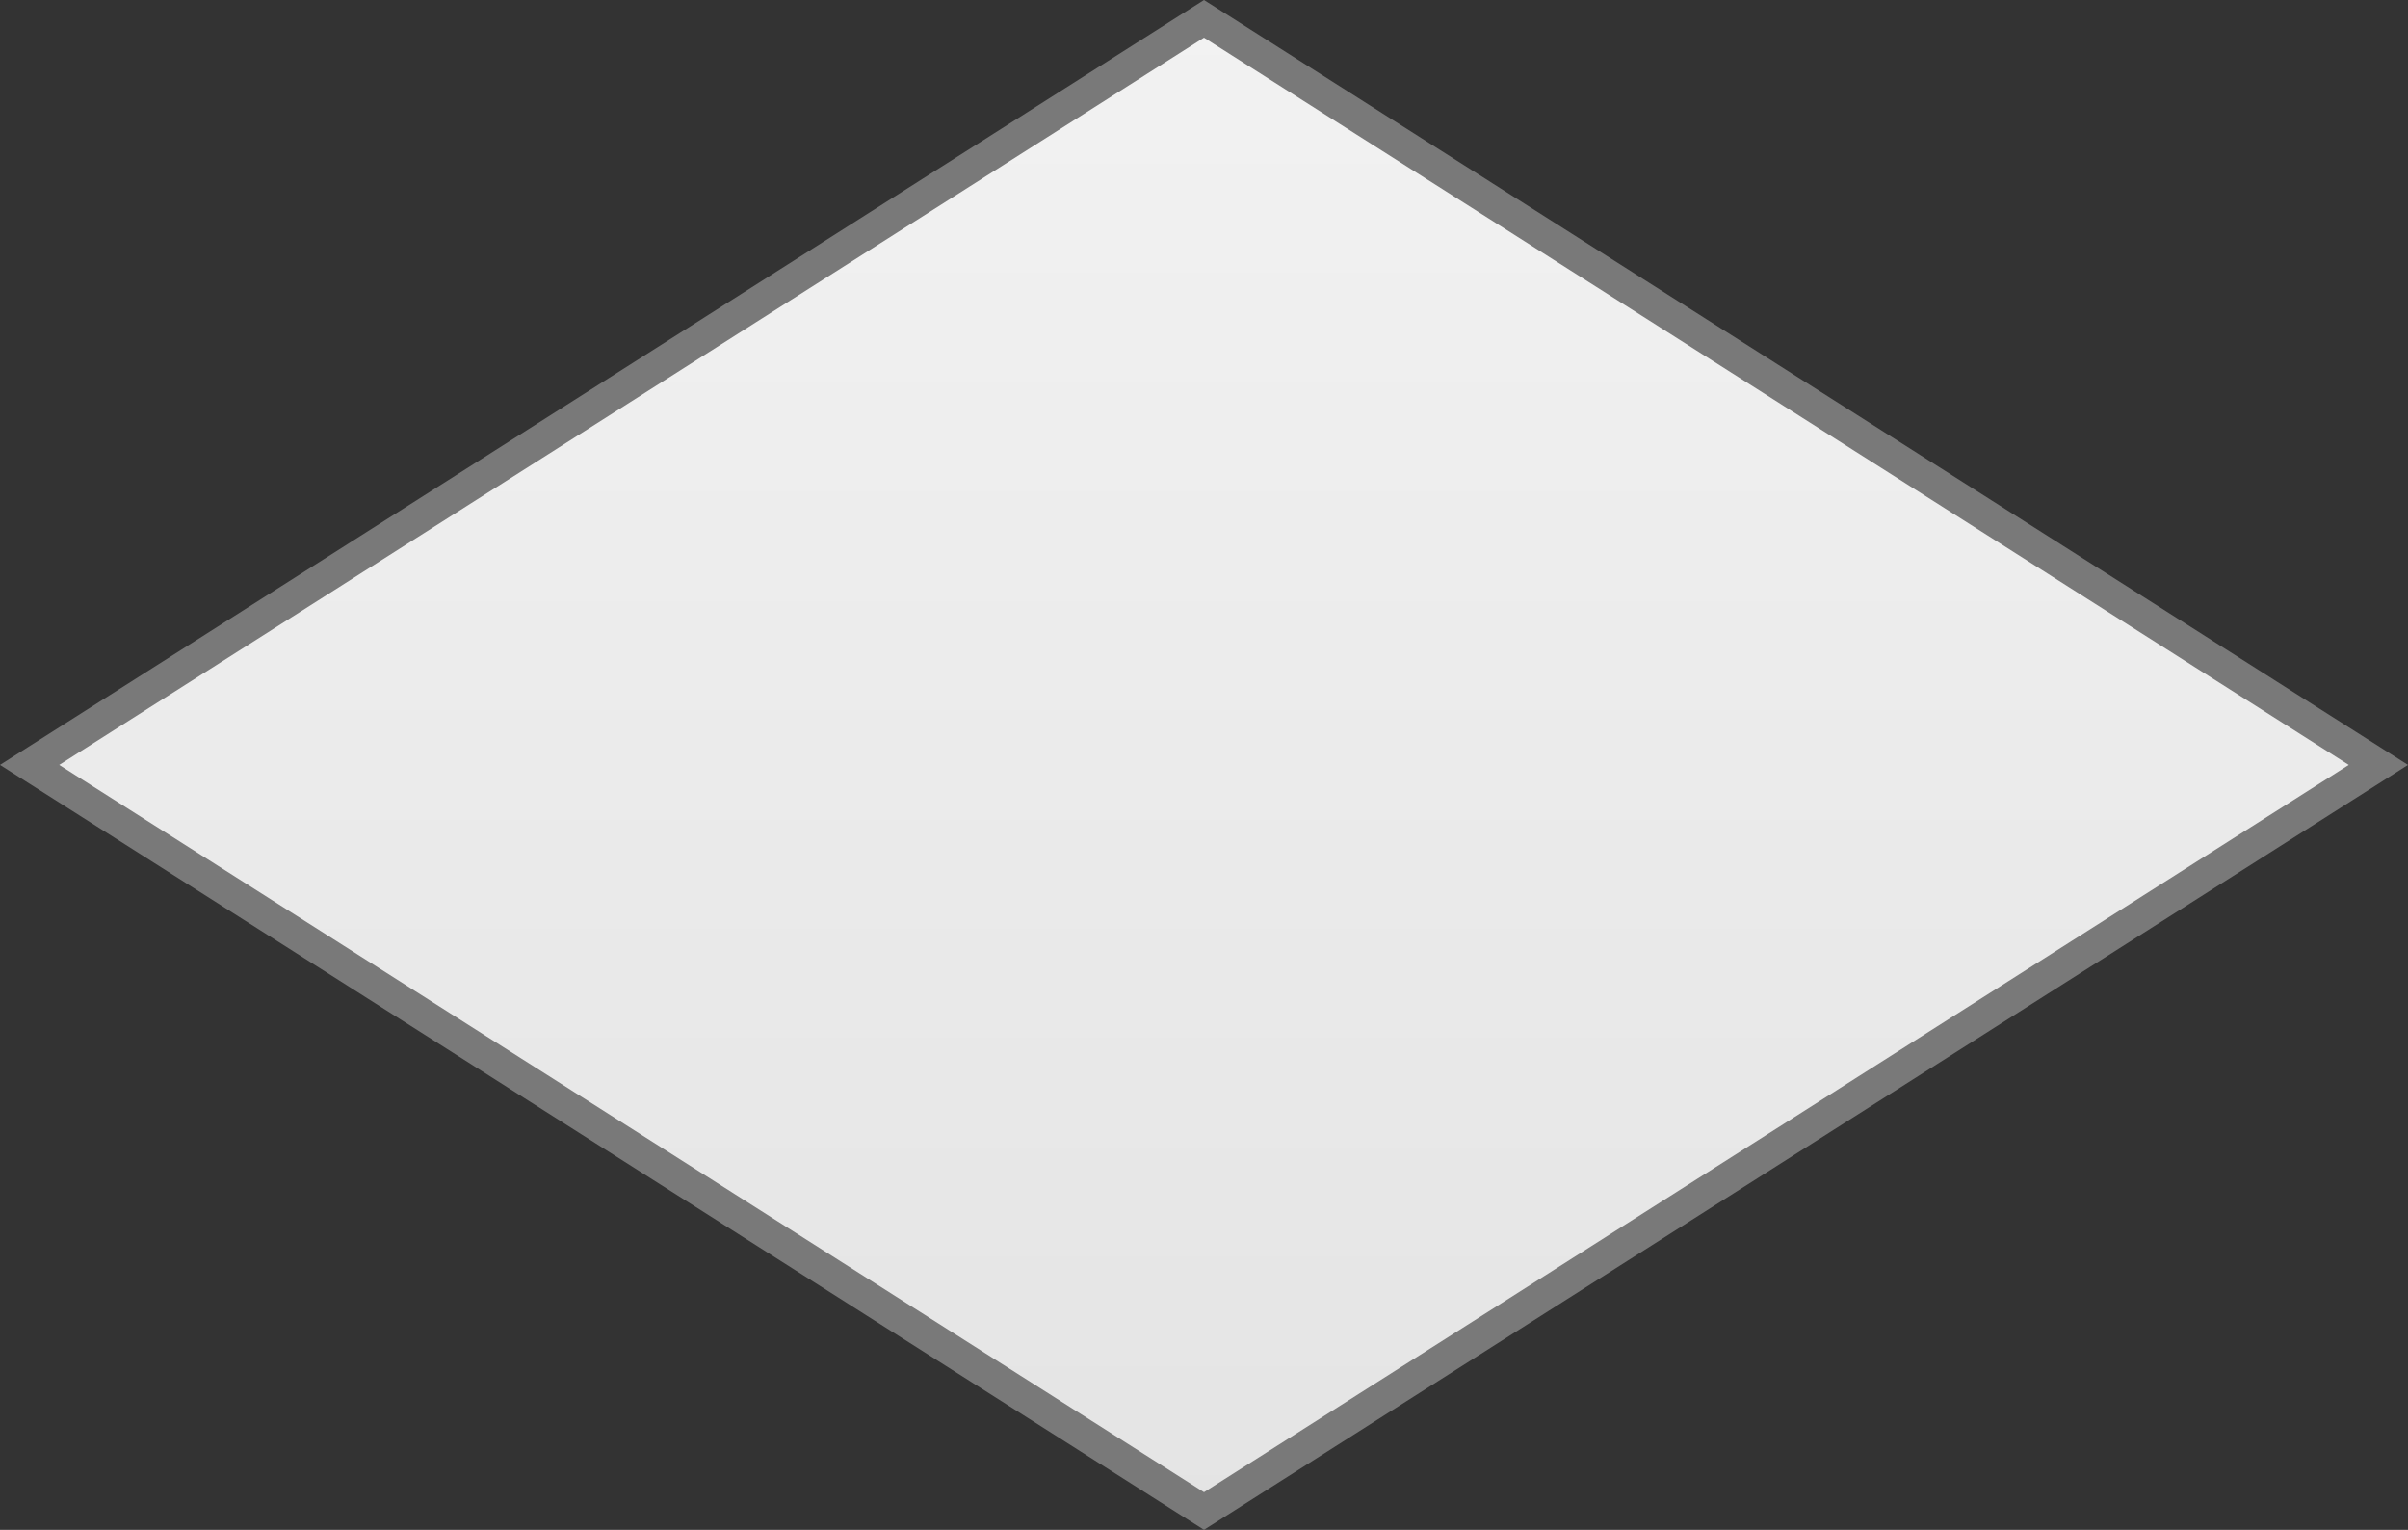 ﻿<?xml version="1.0" encoding="utf-8"?>
<svg version="1.1" xmlns:xlink="http://www.w3.org/1999/xlink" width="74px" height="47px" xmlns="http://www.w3.org/2000/svg">
  <rect width="100%" height="100%" fill="#333333" stroke="none"/>
  <defs>
    <linearGradient gradientUnits="userSpaceOnUse" x1="217" y1="1927" x2="217" y2="1974" id="LinearGradient1021">
      <stop id="Stop1022" stop-color="#ffffff" offset="0" />
      <stop id="Stop1023" stop-color="#f2f2f2" offset="0" />
      <stop id="Stop1024" stop-color="#e4e4e4" offset="1" />
      <stop id="Stop1025" stop-color="#ffffff" offset="1" />
    </linearGradient>
  </defs>
  <g transform="matrix(1 0 0 1 -180 -1927 )">
    <path d="M 217 1973.422  L 180.91 1950.5  L 217 1927.578  L 253.09 1950.5  L 217 1973.422  Z " fill-rule="nonzero" fill="url(#LinearGradient1021)" stroke="none" />
    <path d="M 217 1974  L 180 1950.5  L 217 1927  L 254 1950.5  L 217 1974  Z M 181.82 1950.5  L 217 1972.844  L 252.18 1950.5  L 217 1928.156  L 181.82 1950.5  Z " fill-rule="nonzero" fill="#797979" stroke="none" />
  </g>
</svg>